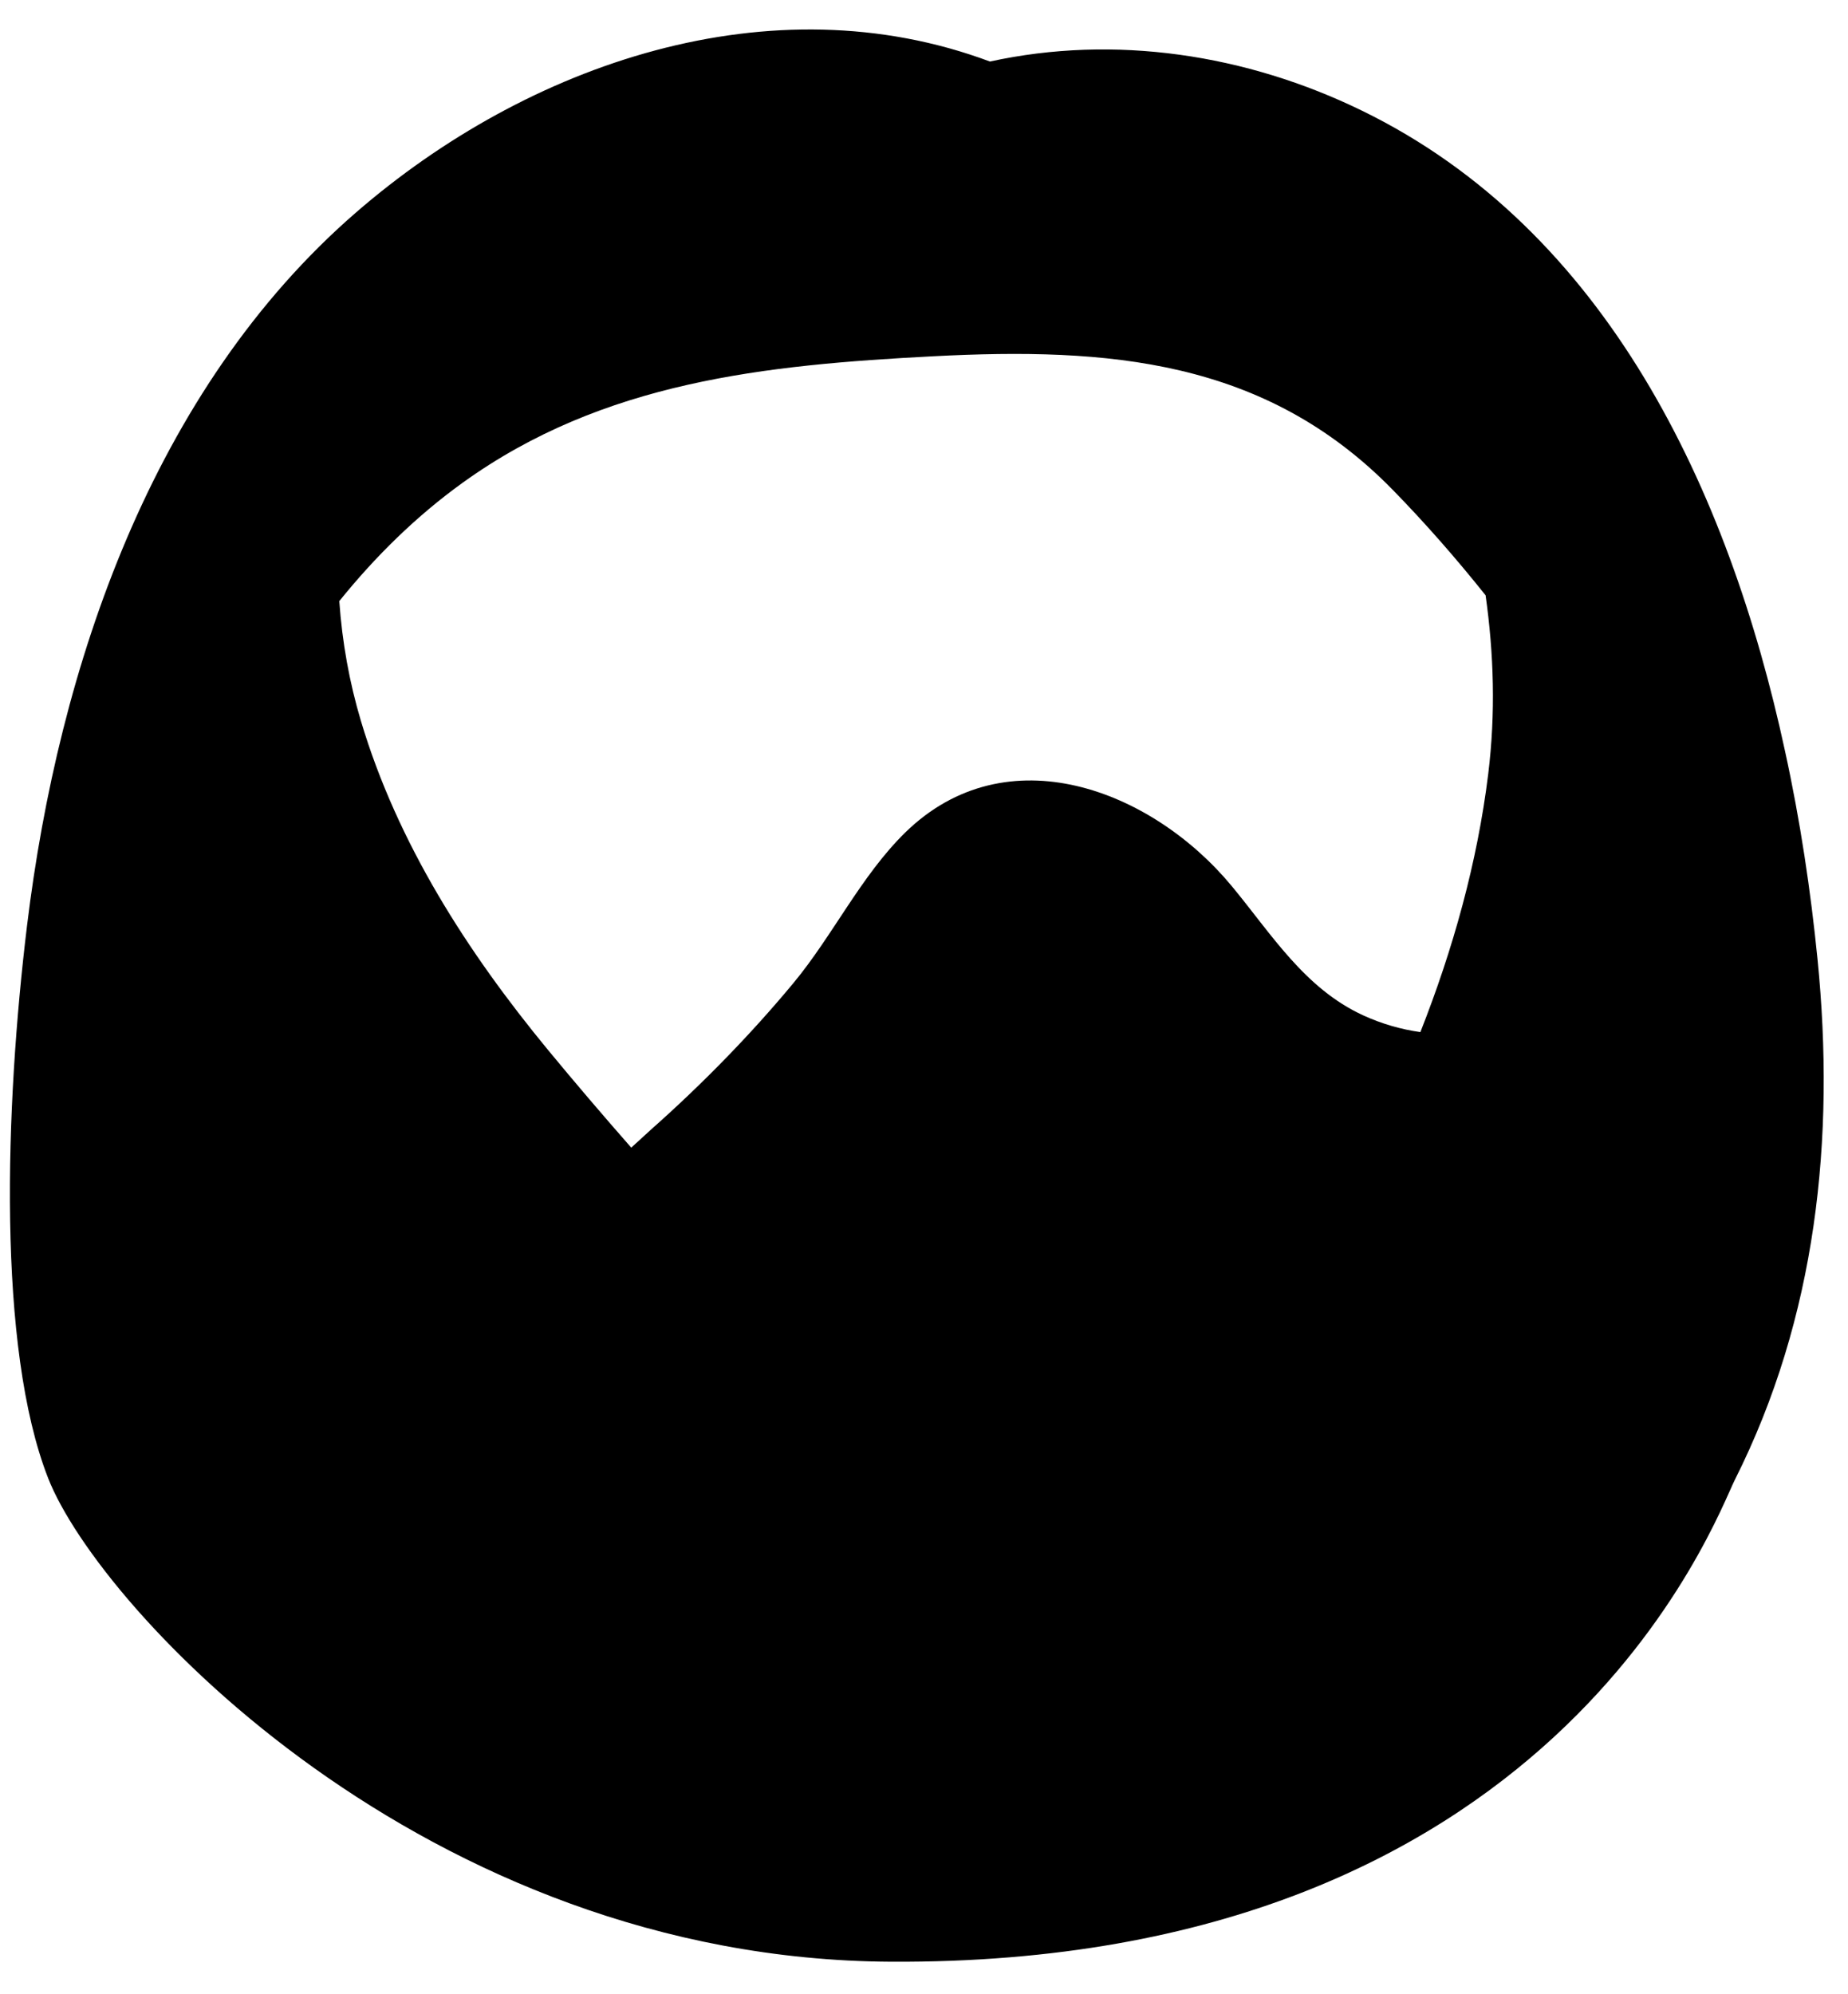 <?xml version="1.0" encoding="UTF-8" standalone="no"?><svg width='38' height='41' viewBox='0 0 38 41' fill='none' xmlns='http://www.w3.org/2000/svg'>
<path fill-rule='evenodd' clip-rule='evenodd' d='M28.634 10.066C29.302 10.749 29.944 11.482 30.548 12.239C30.717 13.441 30.756 14.657 30.602 15.912C30.378 17.733 29.88 19.511 29.207 21.219C28.81 21.163 28.417 21.051 28.034 20.876C26.82 20.319 26.142 19.197 25.32 18.207C23.684 16.239 20.7 15.075 18.613 17.117C17.706 18.005 17.125 19.234 16.316 20.209C15.426 21.282 14.426 22.302 13.382 23.227C13.253 23.343 13.119 23.47 12.98 23.594C12.399 22.932 11.829 22.265 11.271 21.589C9.61 19.574 8.176 17.343 7.423 14.827C7.184 14.029 7.035 13.197 6.977 12.358C7.715 11.443 8.559 10.611 9.517 9.922C12.407 7.842 15.735 7.504 19.198 7.324C22.78 7.139 26.006 7.382 28.634 10.066ZM37.373 19.718C37.234 18.326 37.02 16.878 36.703 15.433C35.545 10.071 33.036 4.725 28.005 2.275C25.625 1.114 22.921 0.705 20.356 1.265C15.855 -0.416 10.856 1.299 7.313 4.375C3.134 8.002 1.205 13.696 0.556 19.029C0.105 22.74 -0.065 27.697 0.99 30.39C2.045 33.082 8.751 40.281 18.322 40.331C31.955 40.403 35.269 31.229 35.672 30.426C37.352 27.088 37.742 23.402 37.373 19.718Z' fill='black'/>
</svg>
